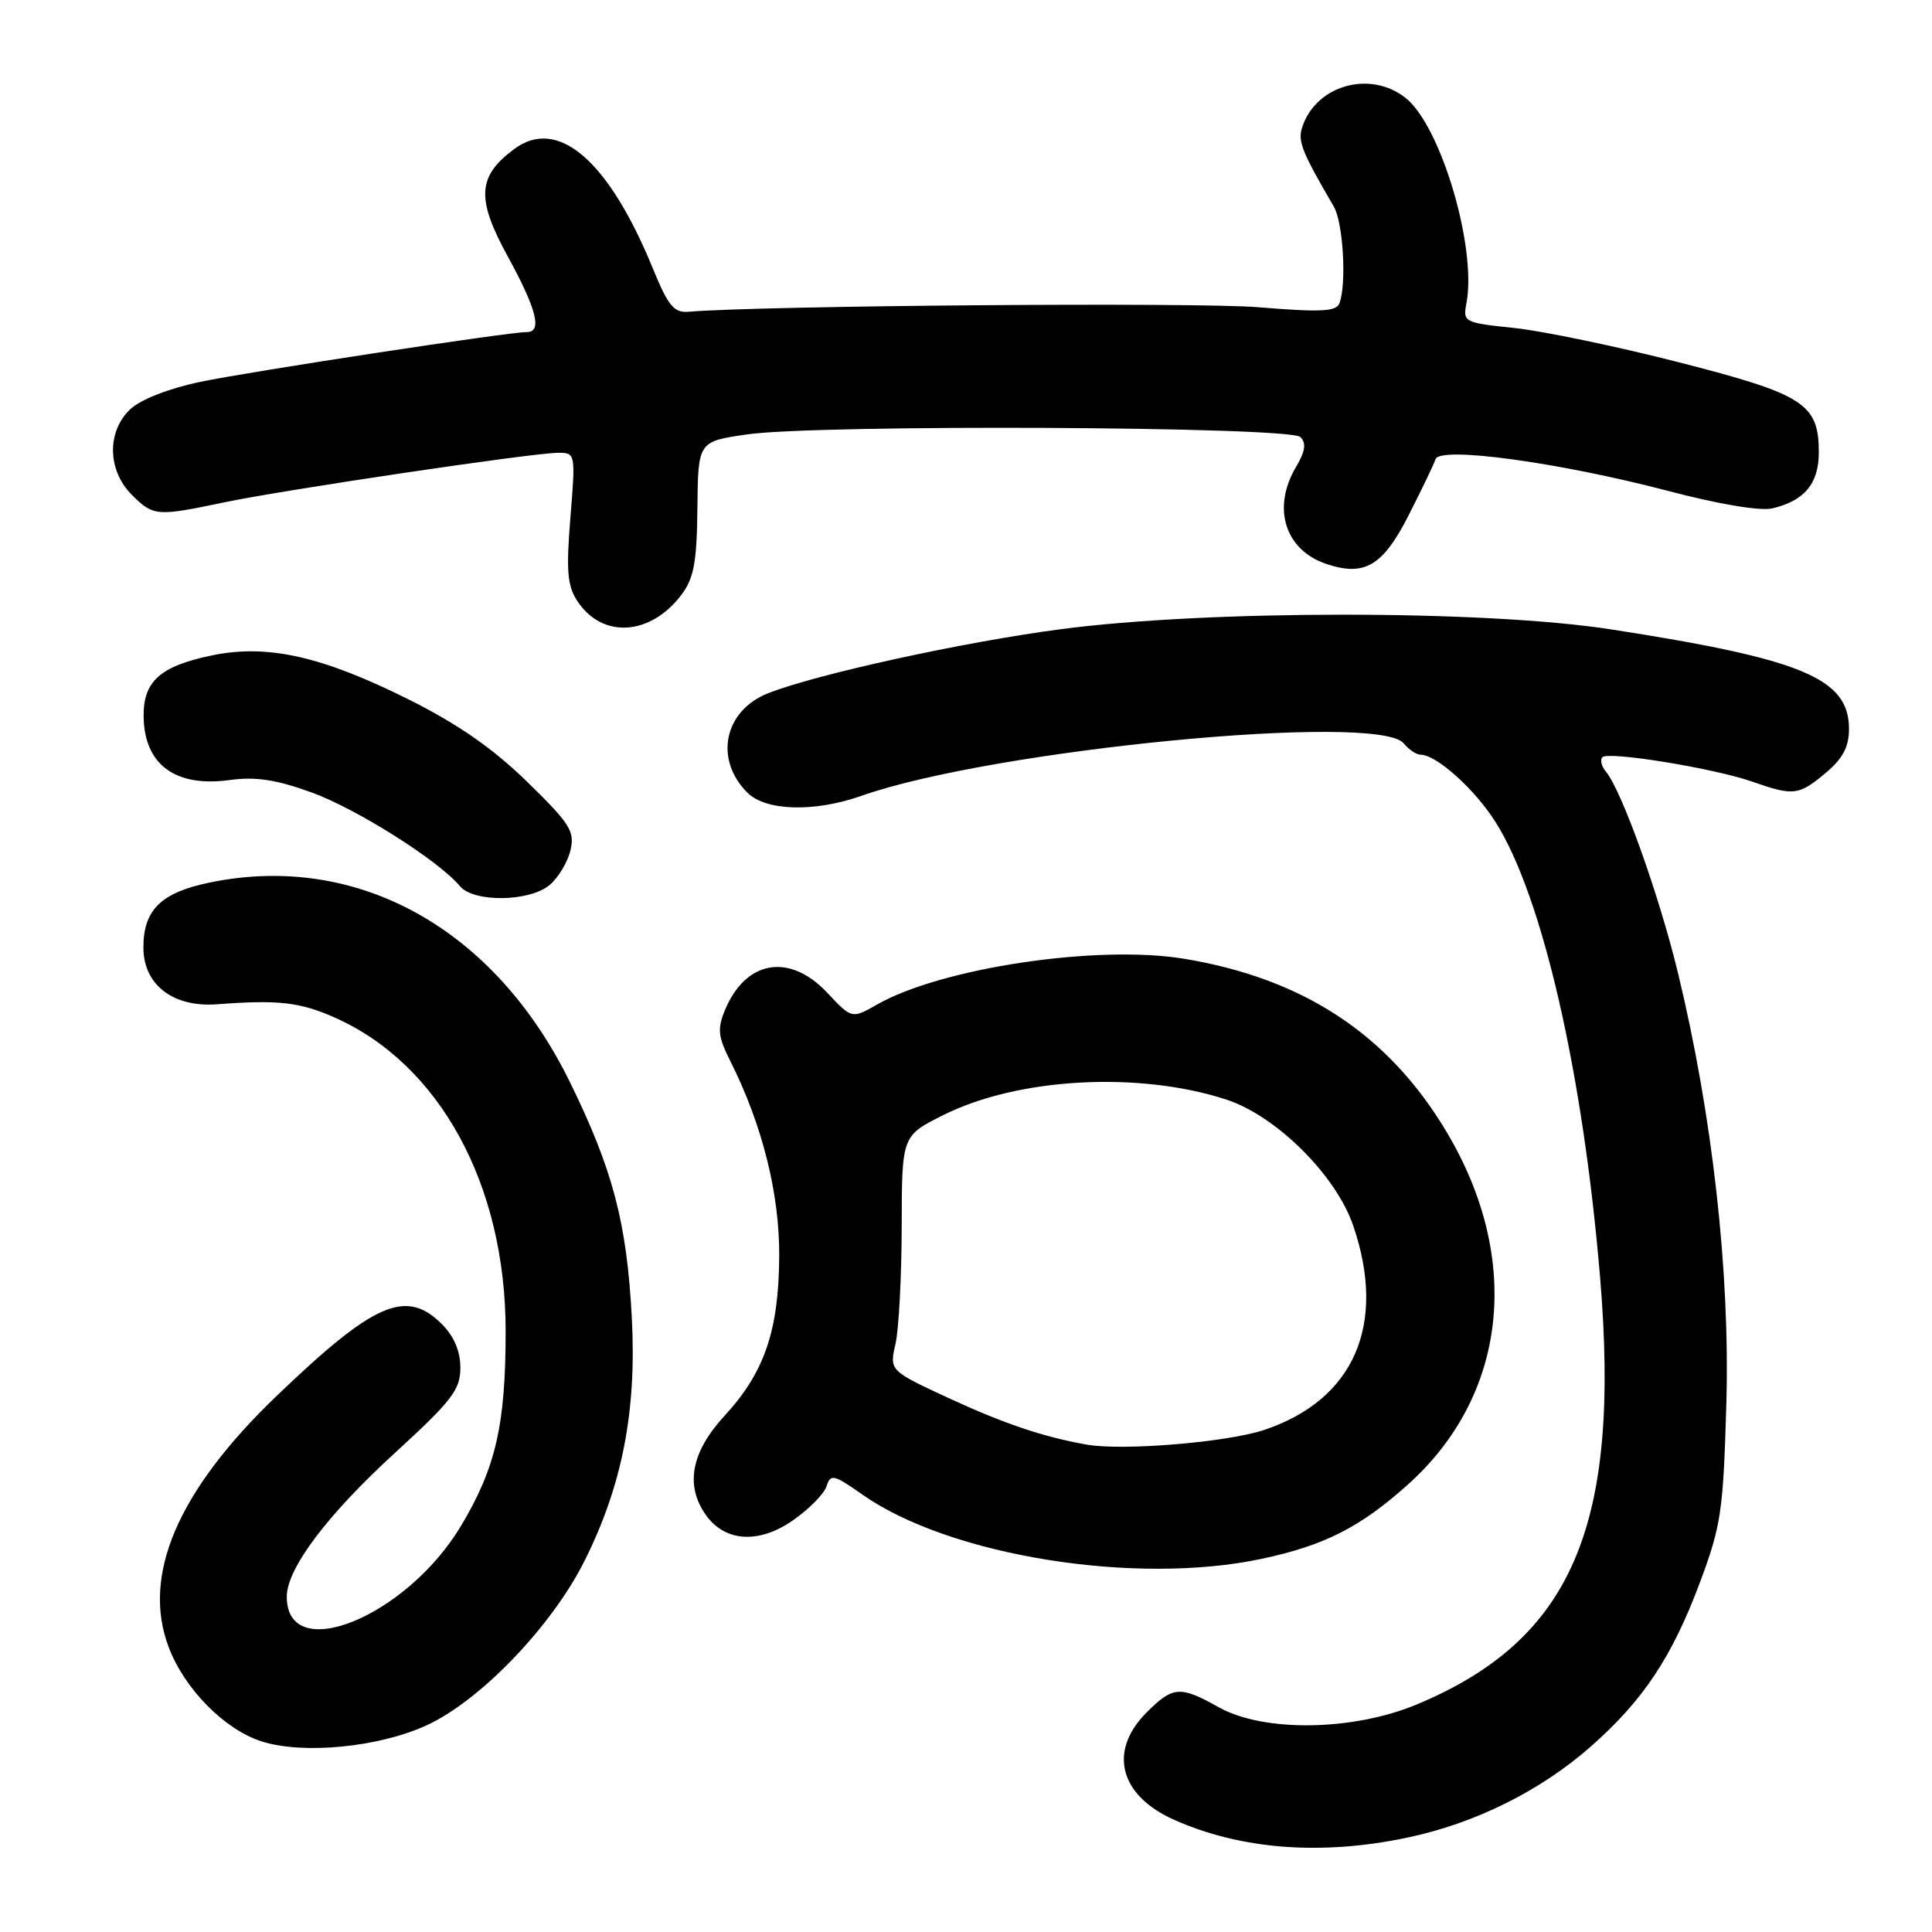 <?xml version="1.0" encoding="UTF-8" standalone="no"?>
<!DOCTYPE svg PUBLIC "-//W3C//DTD SVG 1.1//EN" "http://www.w3.org/Graphics/SVG/1.1/DTD/svg11.dtd" >
<svg xmlns="http://www.w3.org/2000/svg" xmlns:xlink="http://www.w3.org/1999/xlink" version="1.1" viewBox="0 0 256 256">
 <g >
 <path fill="currentColor"
d=" M 186.50 243.49 C 195.46 241.60 204.10 237.31 210.76 231.45 C 217.73 225.32 221.54 219.59 225.25 209.68 C 228.06 202.15 228.34 200.26 228.75 186.00 C 229.24 168.56 226.92 147.89 222.36 129.00 C 219.85 118.62 214.91 104.80 212.80 102.26 C 212.20 101.54 211.99 100.67 212.33 100.33 C 213.15 99.52 227.24 101.82 232.27 103.60 C 237.65 105.49 238.37 105.40 241.92 102.41 C 244.19 100.50 245.00 98.97 245.00 96.59 C 245.00 89.89 238.87 87.33 213.43 83.39 C 196.73 80.81 160.03 80.80 140.50 83.38 C 127.61 85.08 108.28 89.31 101.80 91.85 C 95.95 94.15 94.59 100.59 99.03 105.03 C 101.47 107.47 107.90 107.65 114.12 105.46 C 131.54 99.31 182.57 94.37 186.00 98.50 C 186.68 99.33 187.68 100.00 188.22 100.00 C 190.32 100.00 195.38 104.53 198.15 108.90 C 204.38 118.72 209.76 142.18 212.03 169.37 C 214.76 202.23 208.30 217.26 187.75 225.84 C 179.28 229.38 167.46 229.55 161.51 226.23 C 156.36 223.35 155.43 223.41 151.92 226.92 C 146.81 232.04 148.34 237.93 155.61 241.15 C 164.51 245.09 175.11 245.89 186.50 243.49 Z  M 56.49 228.63 C 63.63 225.37 73.11 215.50 77.45 206.83 C 82.45 196.84 84.37 186.98 83.72 174.63 C 83.06 162.02 81.22 155.02 75.52 143.39 C 65.51 122.97 47.29 112.89 27.74 116.95 C 21.33 118.28 19.00 120.57 19.00 125.55 C 19.00 130.49 22.94 133.52 28.79 133.07 C 36.84 132.46 39.72 132.78 44.31 134.81 C 58.26 140.98 67.00 156.99 67.00 176.38 C 67.00 188.78 65.70 194.47 61.09 202.18 C 53.86 214.26 38.00 220.71 38.00 211.57 C 38.00 207.84 43.34 200.74 52.35 192.50 C 59.90 185.58 61.00 184.15 61.00 181.24 C 61.00 179.04 60.17 177.08 58.55 175.45 C 53.81 170.72 49.58 172.56 36.61 185.01 C 23.53 197.57 18.73 208.78 22.37 218.31 C 24.48 223.83 29.75 229.16 34.65 230.74 C 40.14 232.50 50.16 231.53 56.49 228.63 Z  M 167.14 206.56 C 175.49 204.79 180.27 202.36 186.59 196.68 C 199.74 184.85 201.71 166.82 191.69 150.00 C 183.98 137.06 172.69 129.63 156.83 127.03 C 145.35 125.16 124.71 128.25 116.19 133.12 C 112.87 135.01 112.87 135.01 109.57 131.50 C 104.59 126.23 98.80 127.23 96.06 133.85 C 95.03 136.34 95.14 137.36 96.79 140.64 C 101.02 149.07 103.30 158.18 103.25 166.46 C 103.19 176.35 101.29 181.87 95.99 187.62 C 91.60 192.39 90.76 196.79 93.50 200.70 C 96.03 204.31 100.51 204.61 105.03 201.48 C 107.18 199.99 109.20 197.95 109.52 196.94 C 110.05 195.27 110.46 195.36 114.30 198.06 C 125.86 206.16 150.40 210.11 167.14 206.56 Z  M 72.85 117.25 C 73.98 116.29 75.22 114.23 75.59 112.67 C 76.18 110.15 75.56 109.16 69.85 103.59 C 65.35 99.20 60.71 95.97 54.29 92.75 C 42.70 86.95 35.46 85.32 28.10 86.84 C 21.24 88.26 18.99 90.26 19.03 94.90 C 19.09 101.29 23.20 104.35 30.42 103.36 C 33.85 102.89 36.55 103.29 41.25 104.99 C 47.21 107.14 58.11 114.02 60.93 117.41 C 62.75 119.61 70.18 119.51 72.85 117.25 Z  M 90.34 78.75 C 91.95 76.59 92.34 74.42 92.41 67.29 C 92.50 58.50 92.50 58.50 99.00 57.56 C 108.41 56.21 170.90 56.50 172.31 57.91 C 173.12 58.72 172.96 59.79 171.71 61.91 C 168.52 67.32 170.27 72.88 175.73 74.72 C 180.81 76.43 183.23 75.00 186.65 68.28 C 188.39 64.87 189.99 61.52 190.22 60.84 C 190.80 59.10 206.56 61.26 221.04 65.05 C 227.80 66.83 233.26 67.74 234.86 67.36 C 239.11 66.35 241.00 64.07 241.00 59.96 C 241.00 53.50 239.08 52.26 222.48 48.01 C 214.24 45.90 204.42 43.86 200.66 43.46 C 193.99 42.77 193.83 42.68 194.31 40.18 C 195.71 32.82 190.92 16.65 186.23 12.96 C 181.50 9.24 174.30 11.32 172.53 16.92 C 171.95 18.73 172.53 20.17 176.74 27.38 C 177.98 29.51 178.45 37.66 177.48 40.19 C 177.06 41.29 175.01 41.39 166.73 40.71 C 158.57 40.03 100.87 40.49 91.22 41.31 C 89.31 41.47 88.53 40.53 86.50 35.56 C 80.64 21.24 73.91 15.44 68.13 19.75 C 63.26 23.37 63.08 26.31 67.28 33.98 C 71.12 41.00 71.88 44.00 69.81 44.00 C 67.33 44.00 33.19 49.21 26.53 50.60 C 22.38 51.47 18.64 52.93 17.28 54.21 C 14.14 57.15 14.22 62.31 17.45 65.55 C 20.32 68.41 20.73 68.45 29.68 66.57 C 37.78 64.88 70.62 60.00 73.95 60.00 C 76.26 60.00 76.27 60.07 75.58 68.59 C 75.01 75.64 75.17 77.61 76.50 79.64 C 79.80 84.67 86.22 84.26 90.34 78.75 Z  M 144.00 191.42 C 138.23 190.40 133.05 188.65 125.67 185.24 C 117.85 181.61 117.85 181.61 118.66 178.06 C 119.10 176.10 119.47 169.10 119.48 162.50 C 119.50 150.50 119.50 150.50 125.00 147.75 C 134.90 142.80 150.88 141.92 162.47 145.69 C 169.11 147.85 177.04 155.73 179.32 162.44 C 183.78 175.51 179.42 185.49 167.52 189.47 C 162.58 191.12 148.78 192.26 144.00 191.42 Z "/>
</g>
</svg>